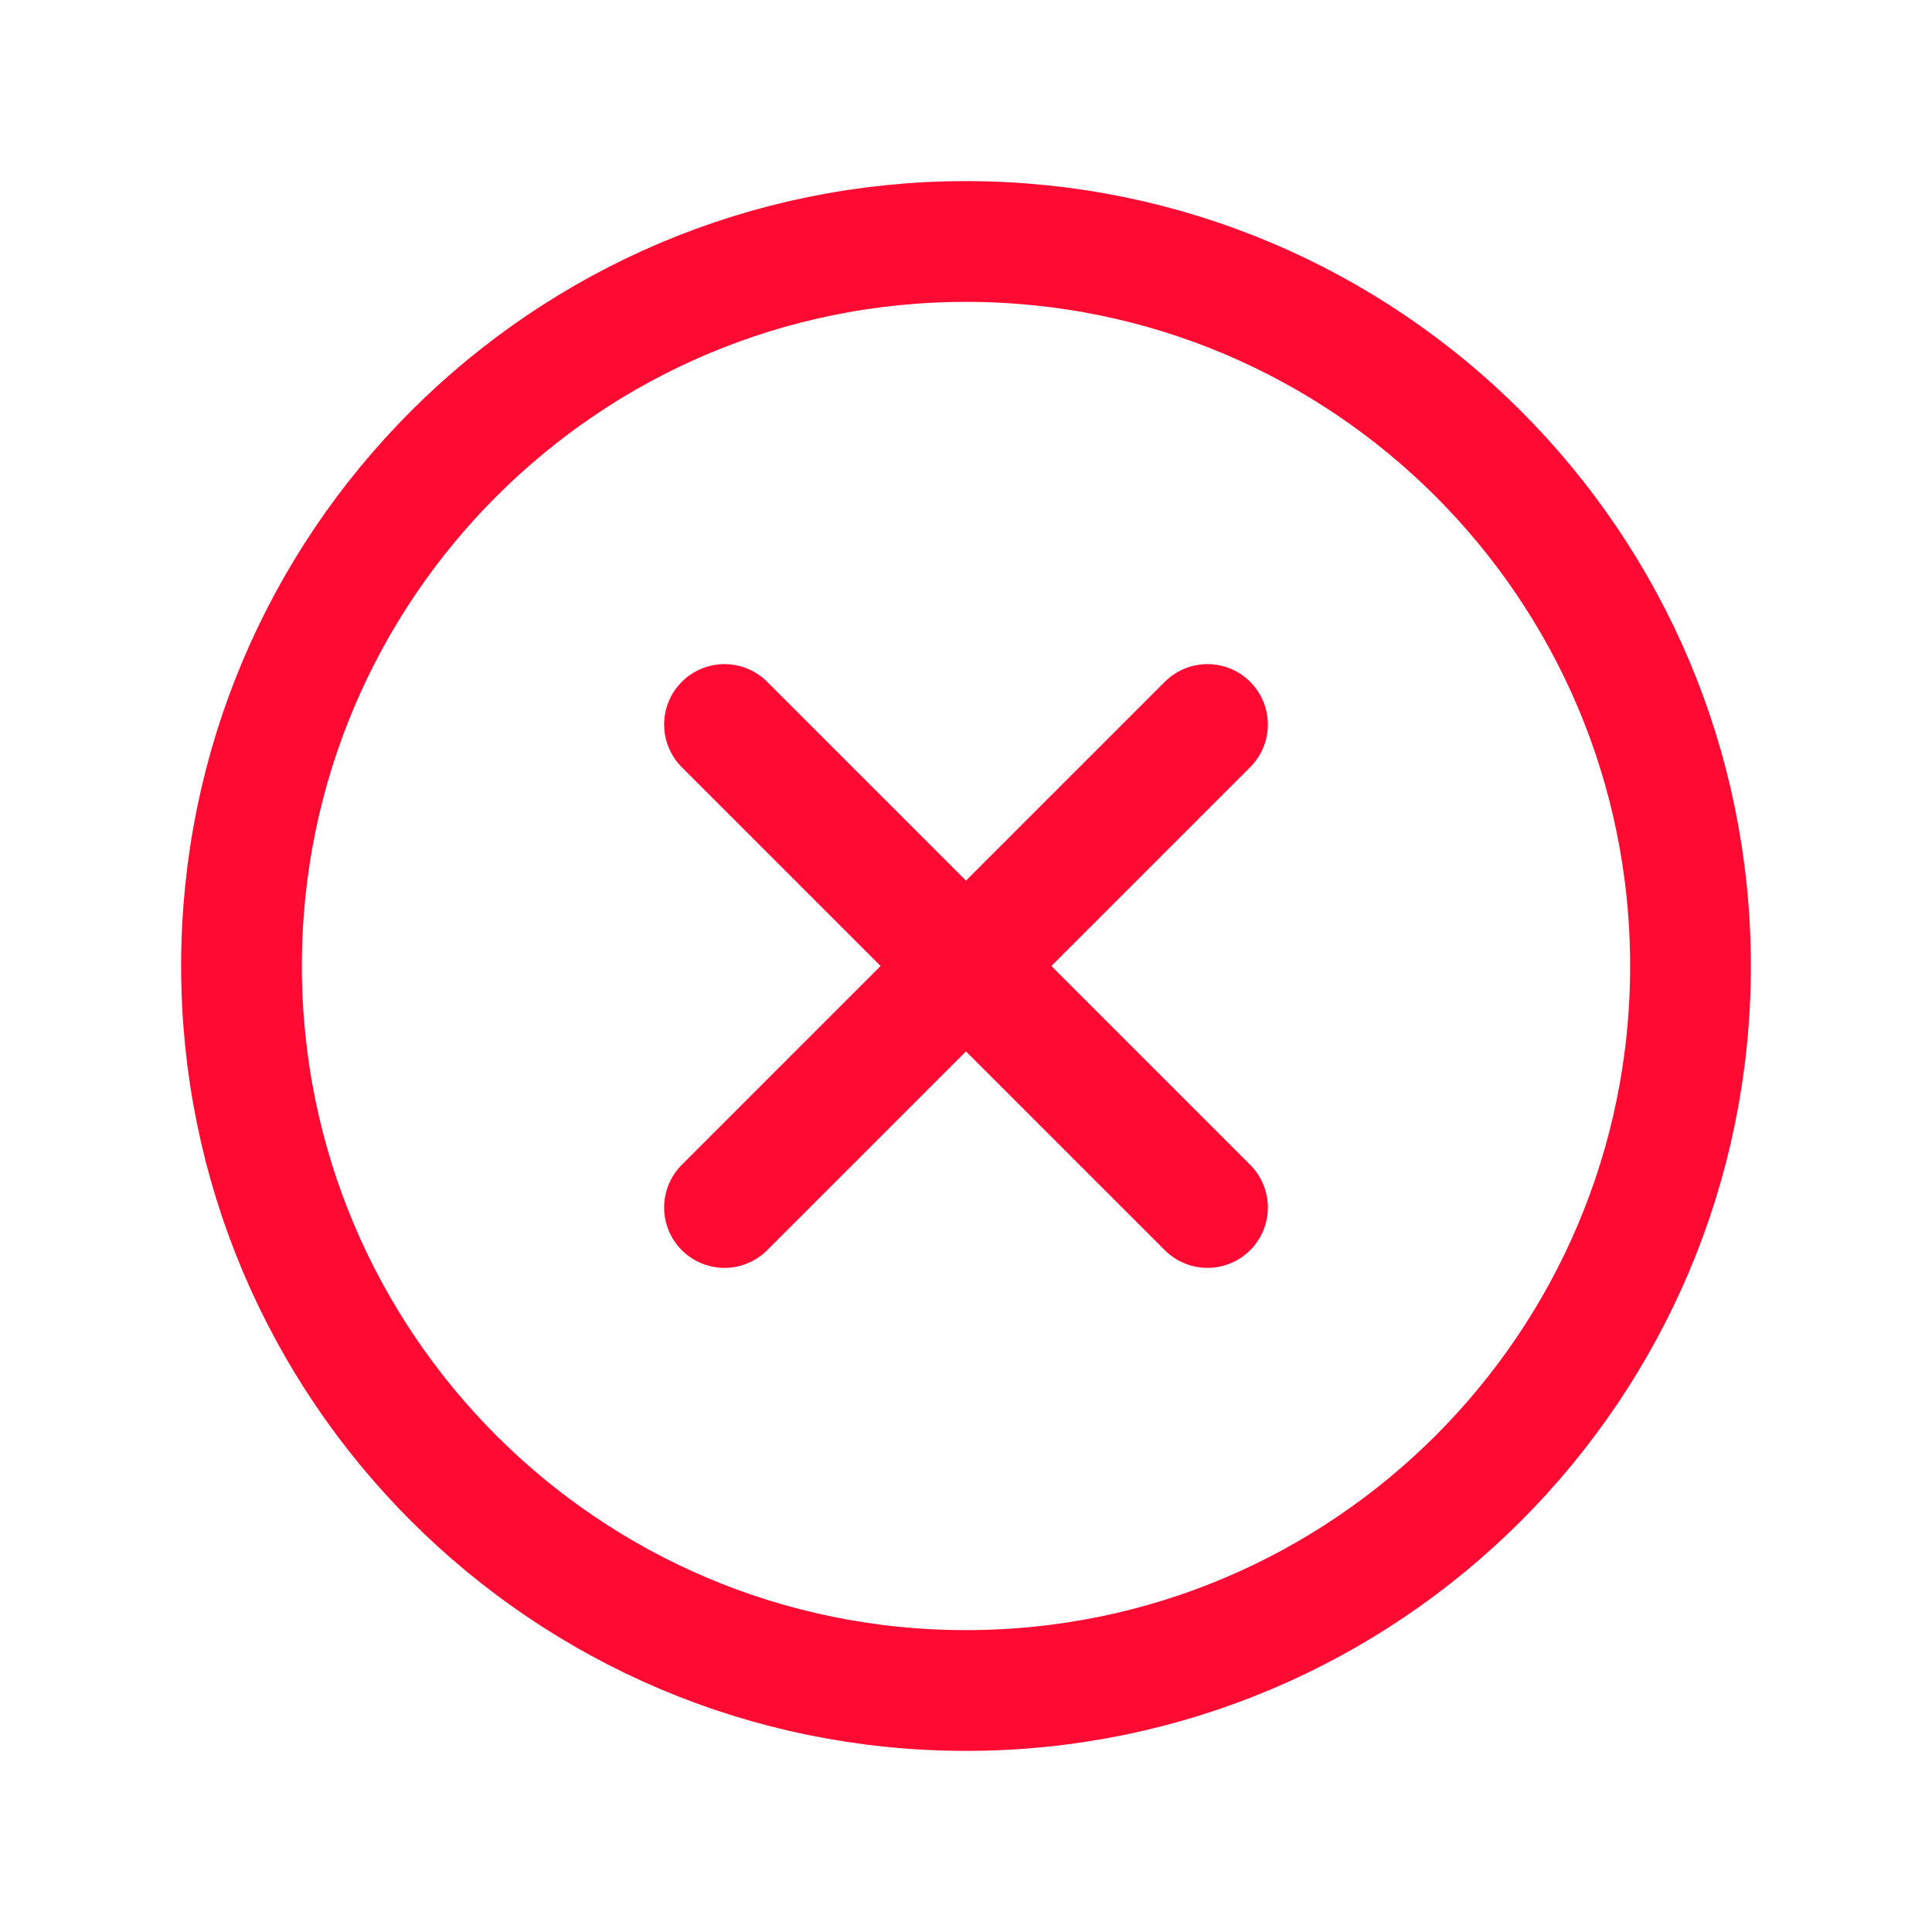 <svg width="32" height="32" viewBox="0 0 32 32" fill="none" xmlns="http://www.w3.org/2000/svg">
<path d="M16 28C22.627 28 28 22.627 28 16C28 9.373 22.627 4 16 4C9.373 4 4 9.373 4 16C4 22.627 9.373 28 16 28Z" stroke="#FF0A32" stroke-width="2" stroke-miterlimit="10"/>
<path d="M20 12L12 20" stroke="#FF0A32" stroke-width="2" stroke-linecap="round" stroke-linejoin="round"/>
<path d="M20 20L12 12" stroke="#FF0A32" stroke-width="2" stroke-linecap="round" stroke-linejoin="round"/>
</svg>
